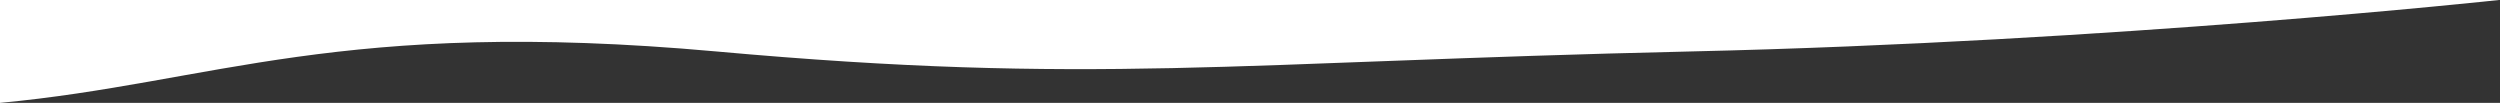 <svg width="100%" height="100%" preserveAspectRatio="none" viewBox="0 0 1215 50" fill="none" xmlns="http://www.w3.org/2000/svg">
<rect x="0" y="0" width="1215" height="50" fill="#333333" stroke="none"/>
<path d="M4.28397e-06 0L1214.5 0C1214.5 0 1027.26 20.302 822 24.997C598.119 30.118 531 41.5 348 24.997C165 8.494 103.88 40.236 0 50L4.28397e-06 0.997Z" fill="white"/>
</svg>
